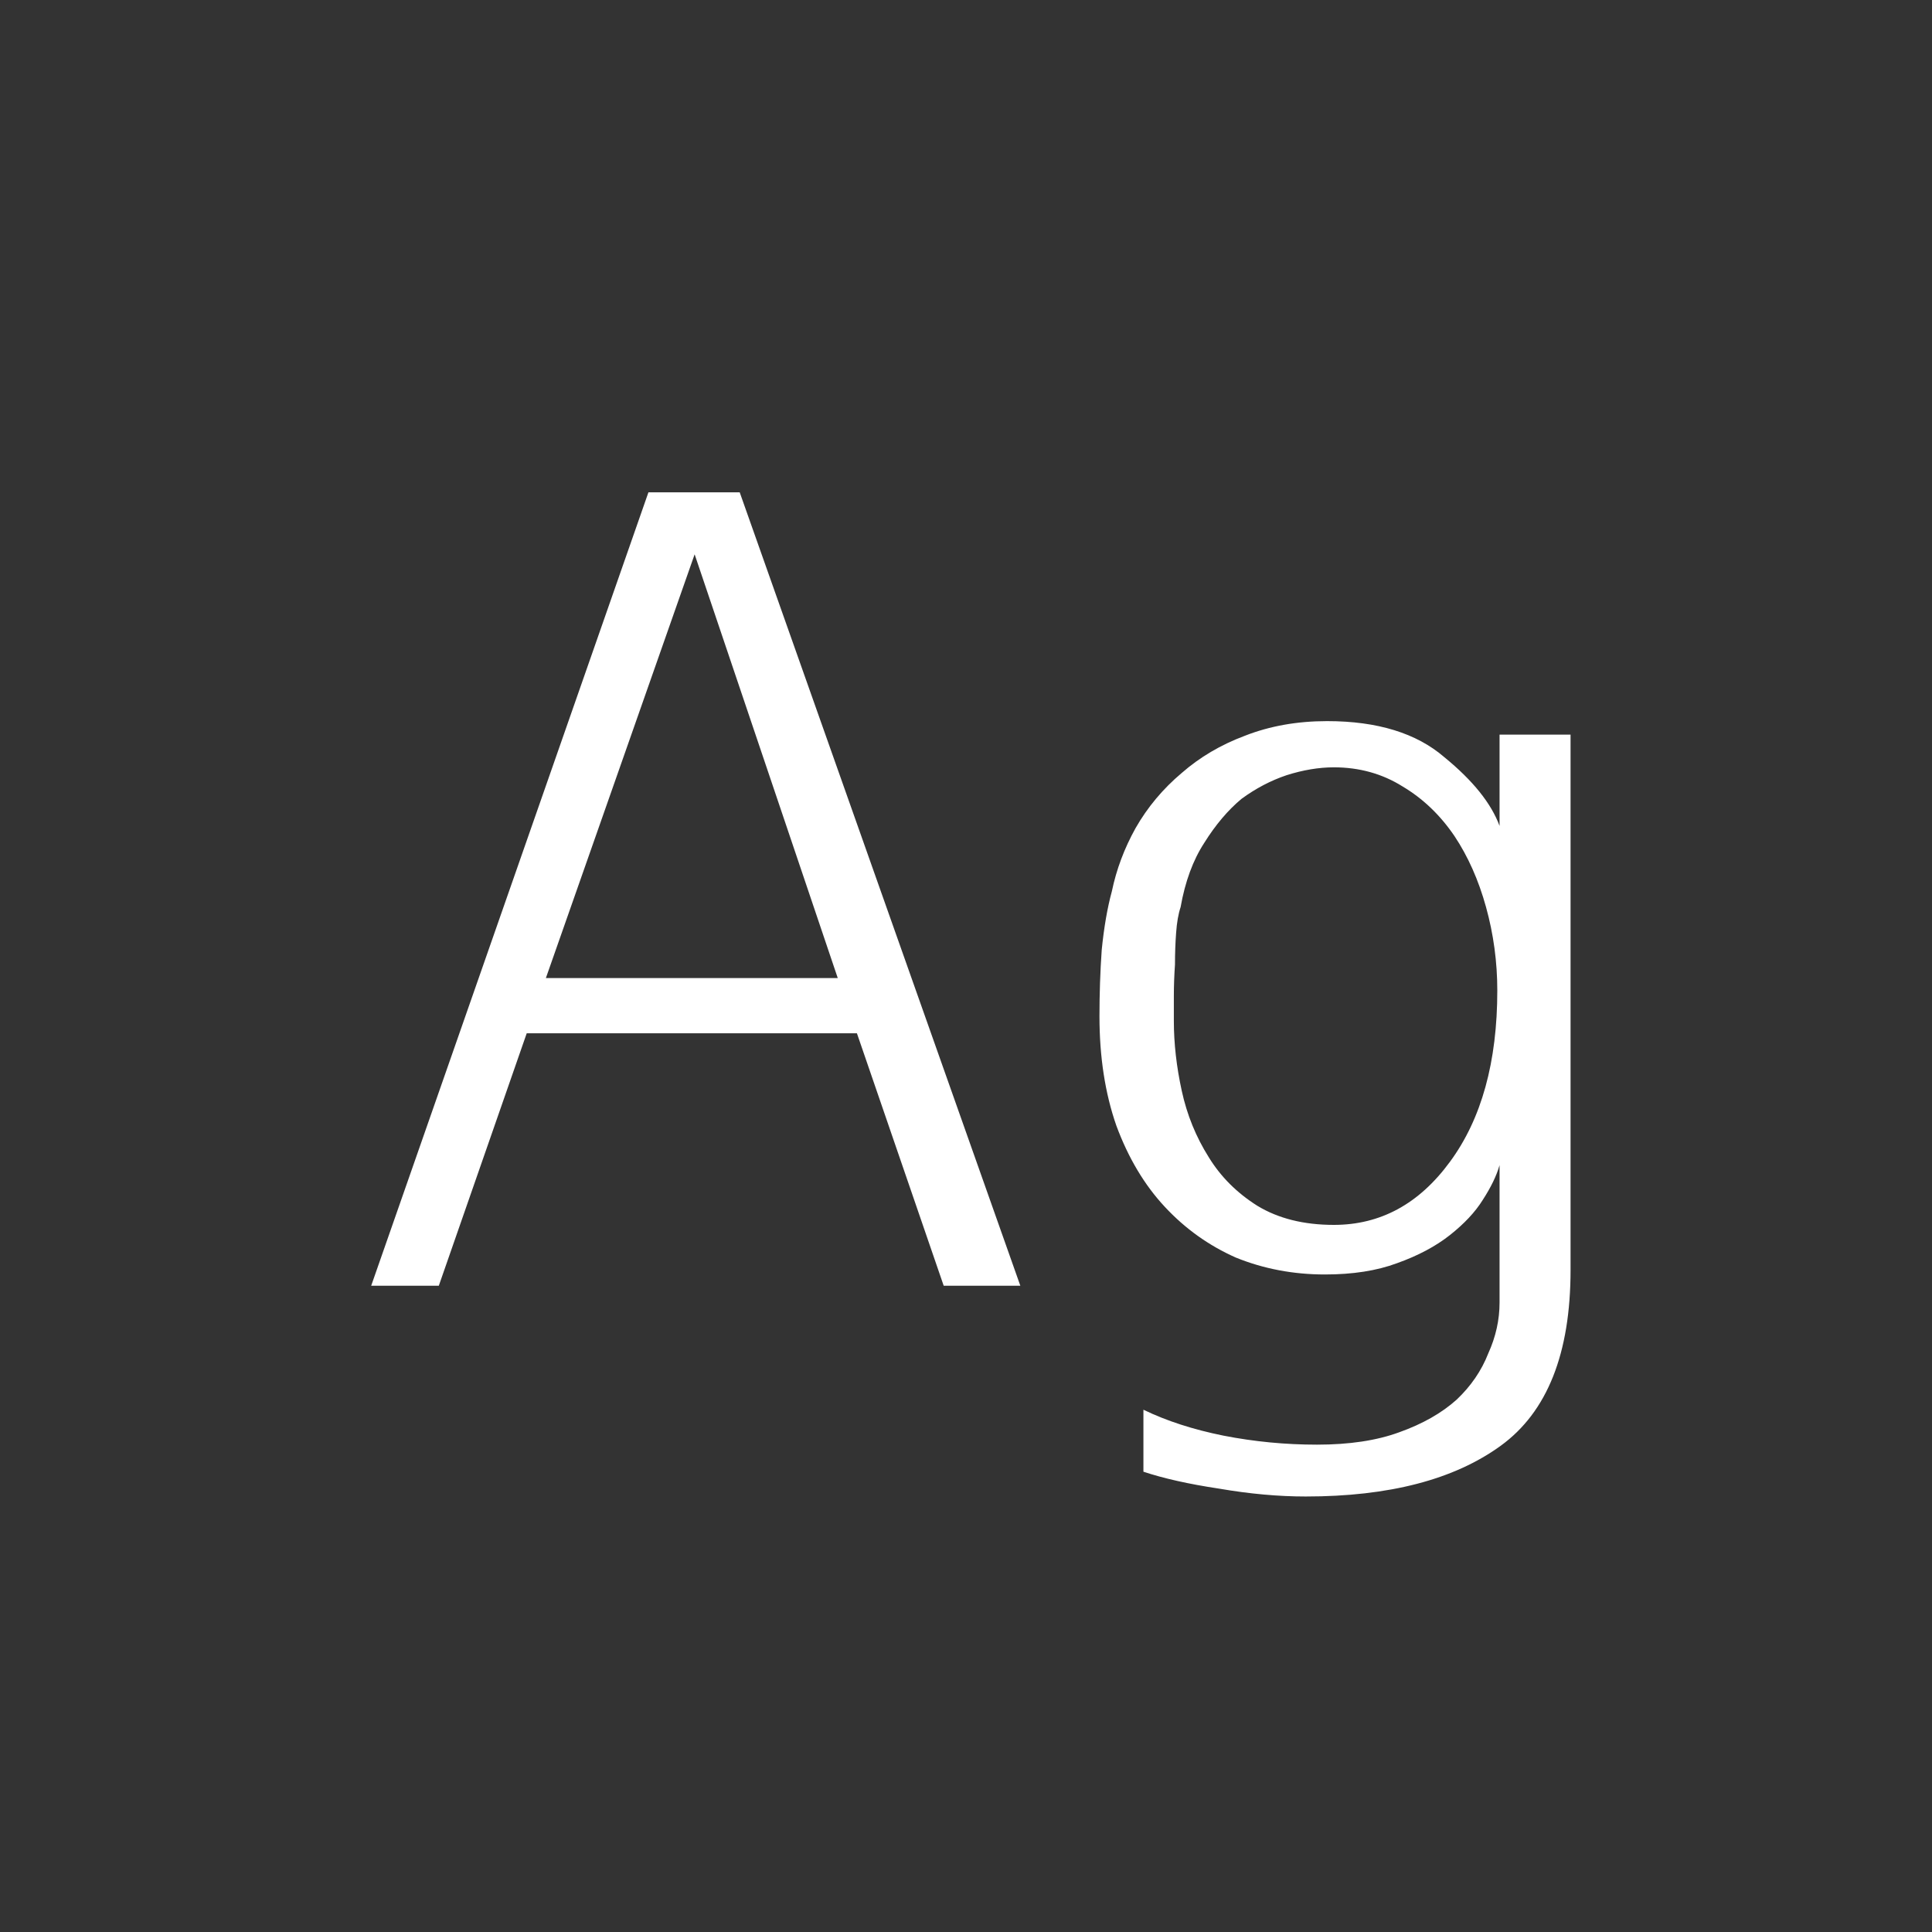 <svg width="24" height="24" viewBox="0 0 24 24" fill="none" xmlns="http://www.w3.org/2000/svg">
<rect x="0" y="0" width="24" height="24" fill="#333333" stroke="none"/>
<path d="M12.675 15.972H11.723L10.645 12.836H6.543L5.451 15.972H4.611L8.055 6.116H9.189L12.675 15.972ZM10.407 12.15L8.629 6.886L6.781 12.15H10.407ZM19.51 15.776C19.51 16.812 19.221 17.54 18.642 17.96C18.063 18.38 17.256 18.59 16.22 18.59C15.884 18.59 15.525 18.558 15.142 18.492C14.769 18.436 14.456 18.366 14.204 18.282V17.512C14.493 17.652 14.825 17.759 15.198 17.834C15.581 17.909 15.968 17.946 16.36 17.946C16.761 17.946 17.102 17.895 17.382 17.792C17.671 17.689 17.909 17.554 18.096 17.386C18.273 17.218 18.404 17.027 18.488 16.812C18.581 16.607 18.628 16.397 18.628 16.182V14.474C18.591 14.605 18.521 14.749 18.418 14.908C18.325 15.057 18.189 15.202 18.012 15.342C17.835 15.482 17.615 15.599 17.354 15.692C17.102 15.786 16.803 15.832 16.458 15.832C16.066 15.832 15.697 15.762 15.352 15.622C15.016 15.473 14.722 15.263 14.47 14.992C14.218 14.722 14.017 14.386 13.868 13.984C13.728 13.583 13.658 13.13 13.658 12.626C13.658 12.346 13.667 12.071 13.686 11.8C13.714 11.52 13.756 11.277 13.812 11.072C13.868 10.802 13.966 10.54 14.106 10.288C14.255 10.027 14.447 9.798 14.68 9.602C14.904 9.406 15.165 9.252 15.464 9.14C15.772 9.019 16.113 8.958 16.486 8.958C17.111 8.958 17.597 9.108 17.942 9.406C18.297 9.696 18.525 9.98 18.628 10.26V9.126H19.51V15.776ZM18.6 12.304C18.6 11.95 18.553 11.604 18.46 11.268C18.367 10.932 18.236 10.638 18.068 10.386C17.891 10.125 17.676 9.92 17.424 9.77C17.172 9.612 16.887 9.532 16.57 9.532C16.383 9.532 16.187 9.565 15.982 9.63C15.786 9.696 15.599 9.794 15.422 9.924C15.254 10.064 15.1 10.246 14.96 10.47C14.82 10.685 14.722 10.951 14.666 11.268C14.638 11.352 14.619 11.46 14.61 11.59C14.601 11.711 14.596 11.842 14.596 11.982C14.587 12.113 14.582 12.243 14.582 12.374C14.582 12.495 14.582 12.598 14.582 12.682C14.582 12.962 14.615 13.252 14.68 13.55C14.745 13.849 14.857 14.124 15.016 14.376C15.165 14.619 15.366 14.819 15.618 14.978C15.879 15.137 16.197 15.216 16.57 15.216C17.149 15.216 17.629 14.955 18.012 14.432C18.404 13.9 18.6 13.191 18.6 12.304Z" fill="white"/>
</svg>
